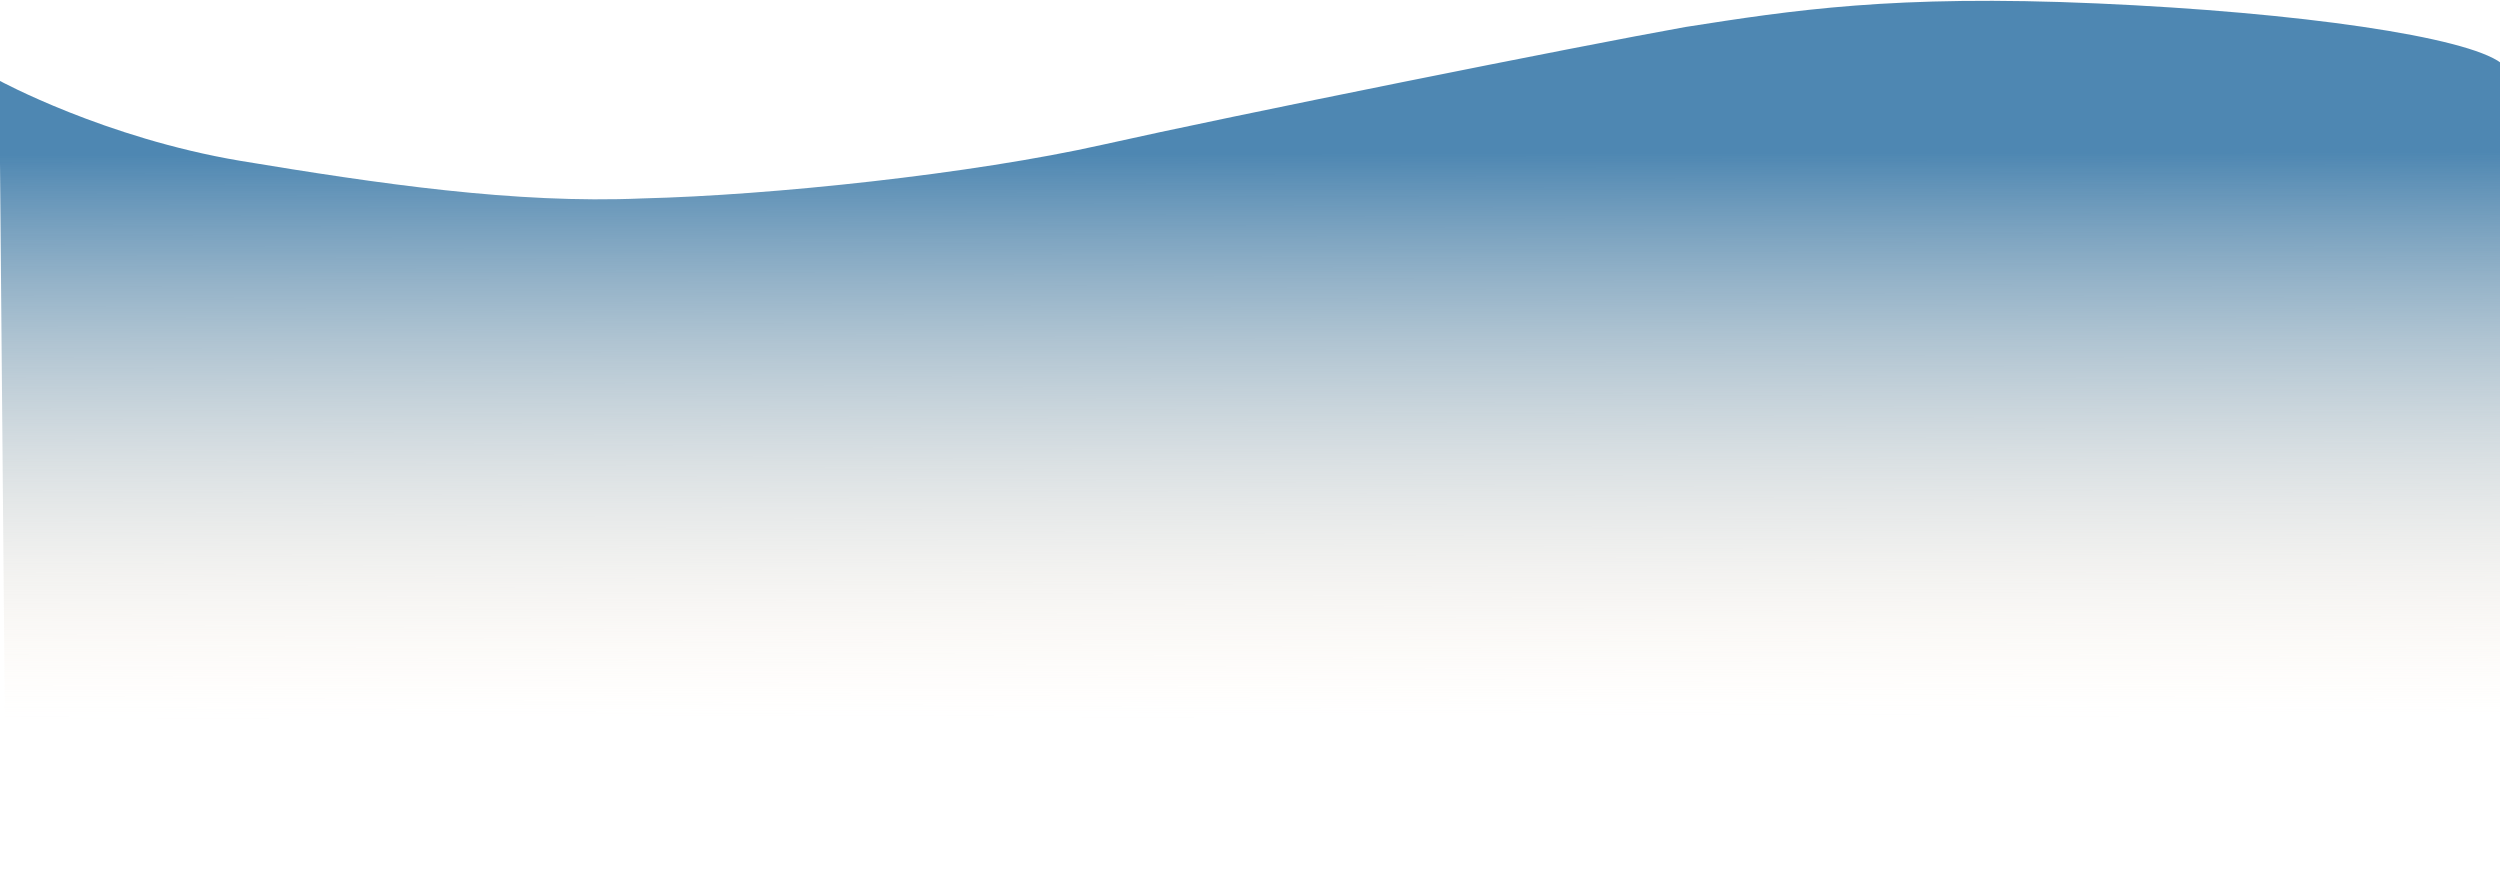 <svg xmlns="http://www.w3.org/2000/svg" xmlns:xlink="http://www.w3.org/1999/xlink" width="1328.497" height="466.237" viewBox="0 0 1328.497 466.237">
  <defs>
    <linearGradient id="linear-gradient" x1="0.841" y1="0.278" x2="0.46" y2="0.583" gradientUnits="objectBoundingBox">
      <stop offset="0" stop-color="#d93448"/>
      <stop offset="1" stop-color="#744b1e" stop-opacity="0"/>
    </linearGradient>
    <clipPath id="clip-path">
      <rect id="Rectángulo_404919" data-name="Rectángulo 404919" width="1328.497" height="466.237" fill="url(#linear-gradient)"/>
    </clipPath>
    <linearGradient id="linear-gradient-2" x1="0.459" y1="0.126" x2="0.46" y2="0.583" gradientUnits="objectBoundingBox">
      <stop offset="0" stop-color="#4e87b2"/>
      <stop offset="1" stop-color="#fce6ce" stop-opacity="0"/>
    </linearGradient>
  </defs>
  <g id="fnd-2" transform="translate(-5984 6757.967)">
    <g id="Enmascarar_grupo_1101732" data-name="Enmascarar grupo 1101732" transform="translate(5984 -6757.967)" clip-path="url(#clip-path)">
      <path id="Trazado_900617" data-name="Trazado 900617" d="M0,43.844s55.942,30.49,127.962,42.63c73.265,12.141,146.178,22.929,213.615,20,68.682-1.65,175.593-13,244.725-28.54S839.322,25.513,896.01,15.376C952.7,6.52,1006.479-1.936,1114.842,2.851s196.095,17.75,214.621,31.67V618.112s-81.54,23.138-135.5,31.315c-52.713,8.177-202.707,10.729-331.139-12.811-105.684-19.559-258.029-57.885-352.093-72.3-13.655-2.093-251-11.71-315.023-2.429C132.931,571.17,25.517,598.1,4.839,608.22,4.839,593.444,0,43.844,0,43.844Z" transform="translate(-0.384 -1.03)" fill-rule="evenodd" fill="url(#linear-gradient-2)"/>
    </g>
  </g>
</svg>
